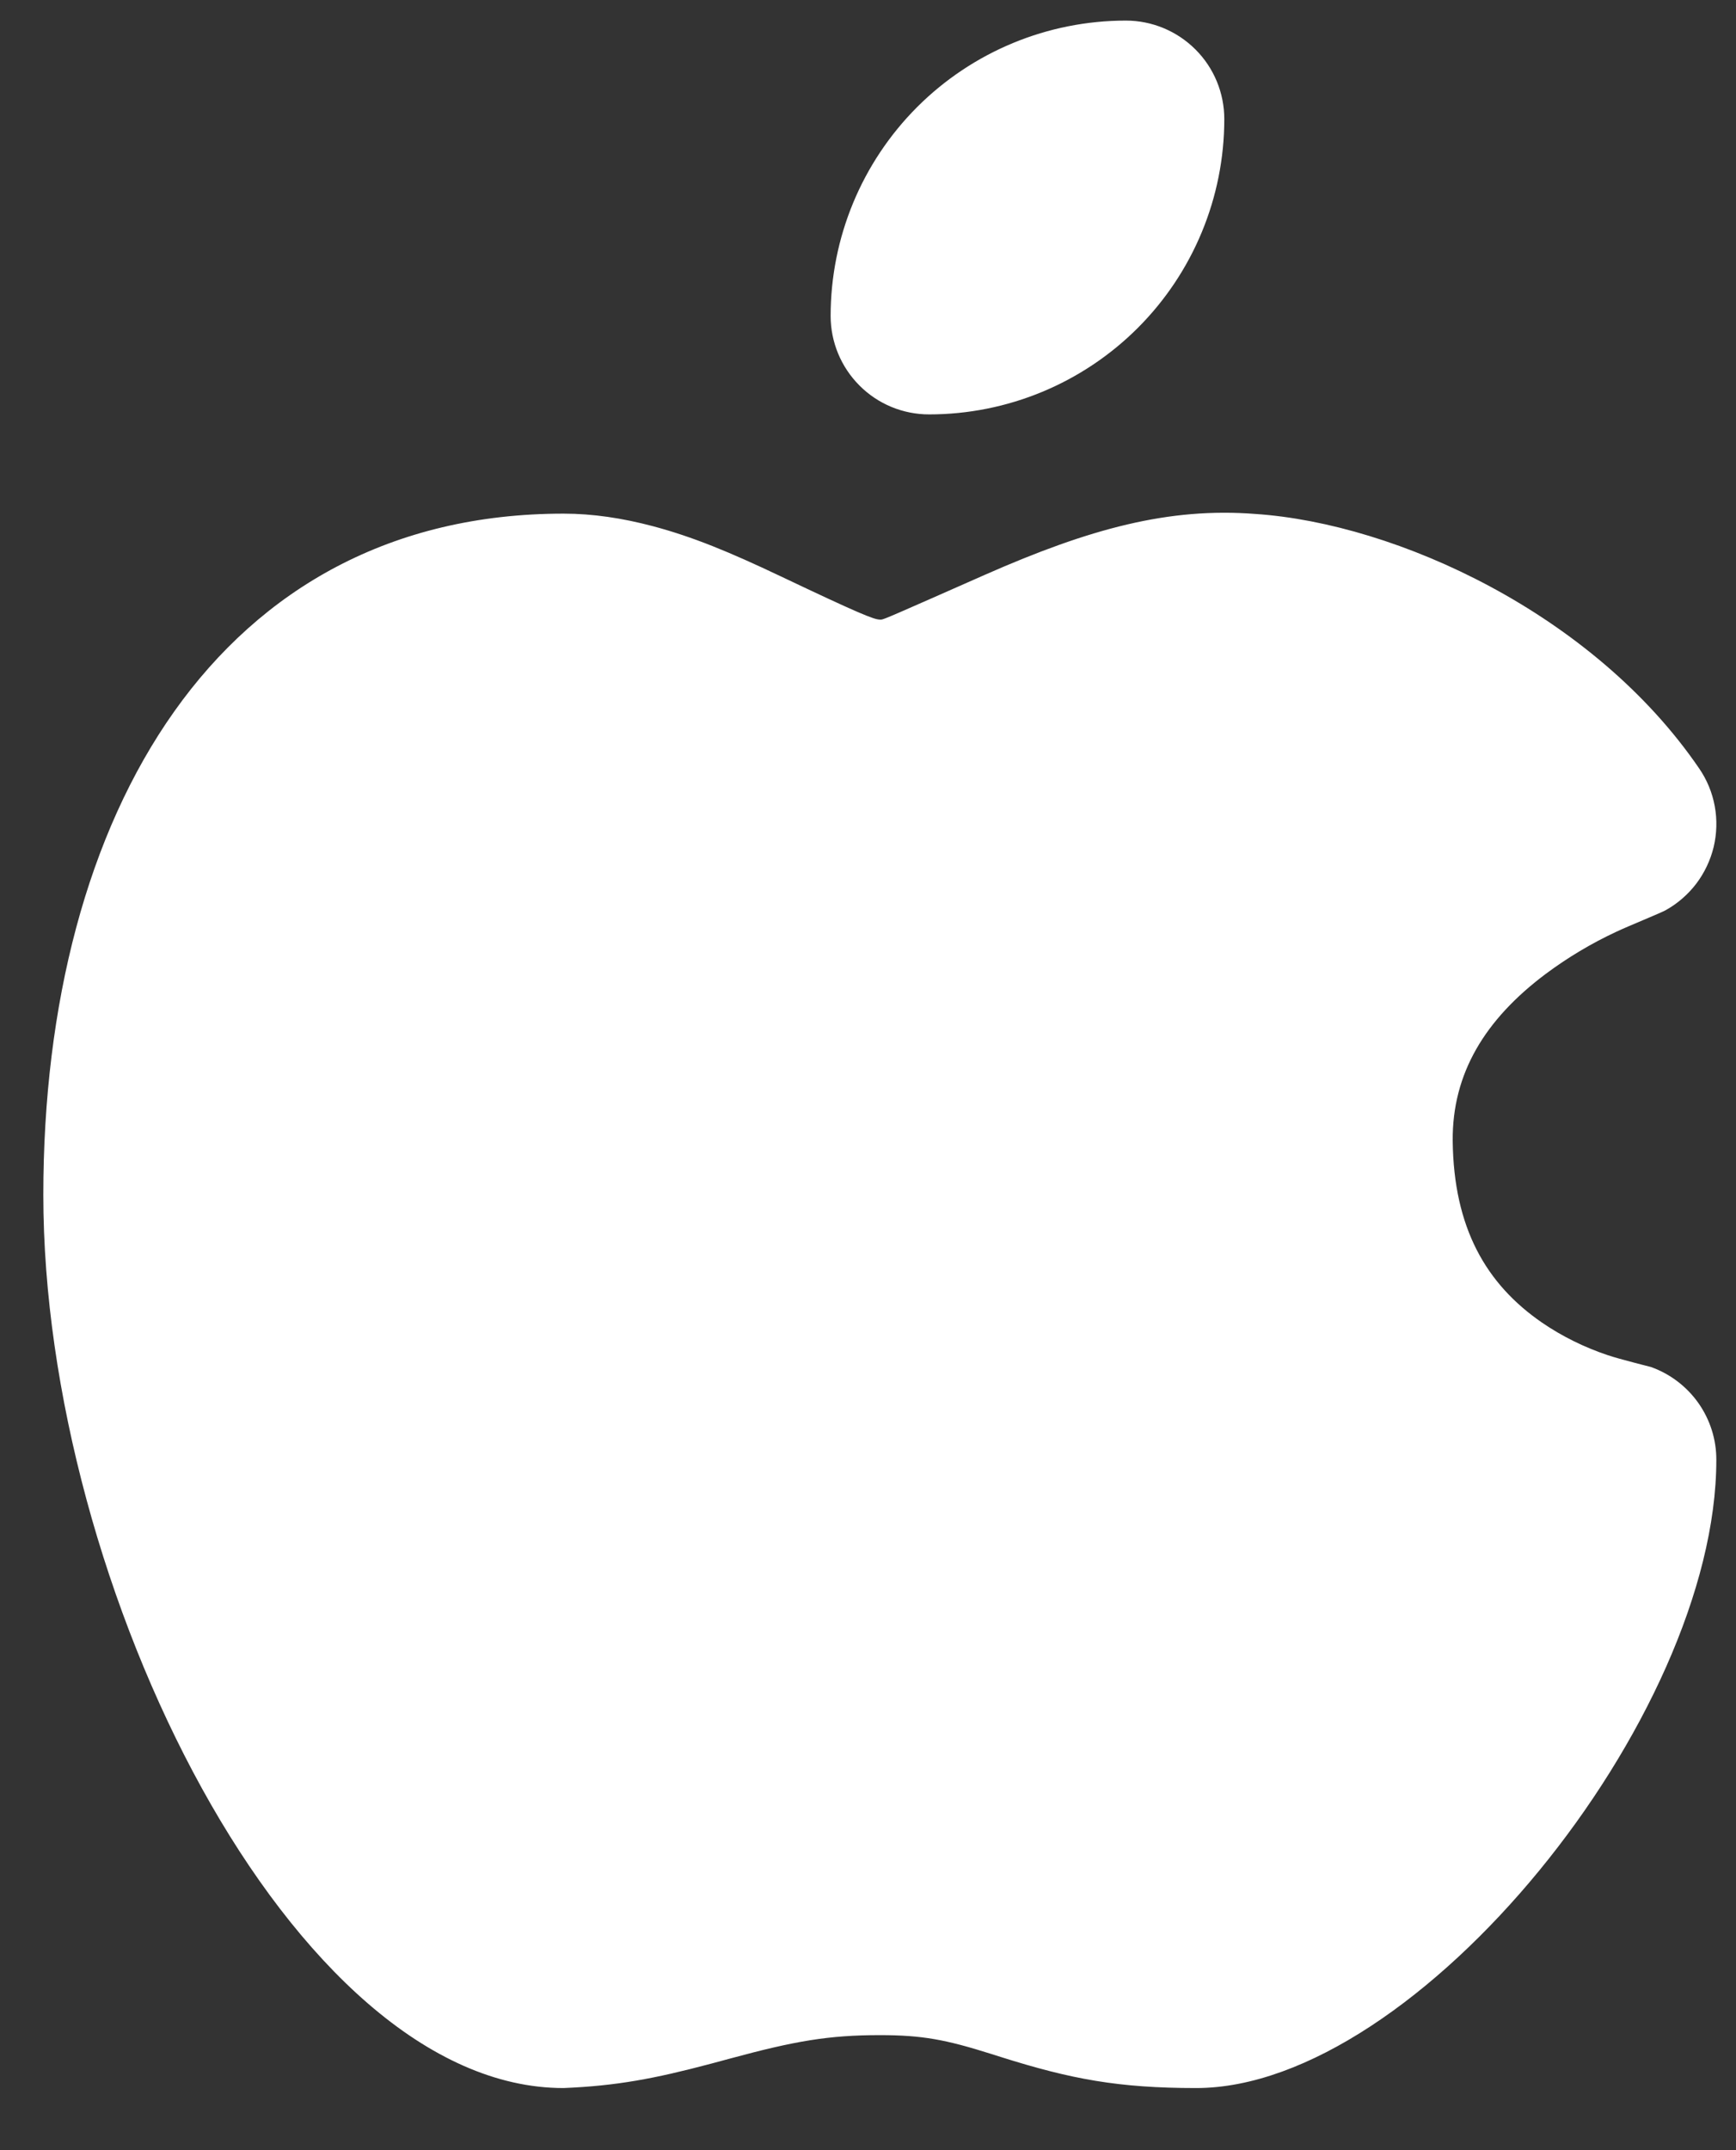 <svg width="21" height="26" viewBox="0 0 21 26" fill="none" xmlns="http://www.w3.org/2000/svg">
<rect x="0" y="0" width="21" height="26" fill="#333333" stroke="none"/>
<path d="M14.904 6.2L15.189 6.215C16.891 6.33 19.277 7.421 20.555 9.293C20.649 9.43 20.713 9.585 20.743 9.749C20.773 9.912 20.768 10.08 20.73 10.241C20.691 10.402 20.619 10.554 20.519 10.686C20.418 10.818 20.291 10.928 20.146 11.008C20.086 11.041 19.703 11.196 19.554 11.266C19.251 11.407 18.963 11.579 18.695 11.779C17.964 12.328 17.566 12.98 17.573 13.796C17.585 14.849 17.977 15.527 18.653 15.993C18.901 16.163 19.172 16.294 19.446 16.386C19.596 16.437 19.953 16.524 19.974 16.531C20.205 16.614 20.405 16.767 20.546 16.967C20.687 17.168 20.763 17.407 20.762 17.653C20.762 20.773 17.143 25.249 14.47 25.249C13.529 25.249 12.955 25.141 12.109 24.874L11.992 24.837C11.441 24.663 11.156 24.609 10.643 24.609C10.024 24.609 9.616 24.68 8.836 24.891L8.602 24.954C7.917 25.136 7.454 25.223 6.816 25.249C3.543 25.249 0.524 19.186 0.524 14.449C0.524 9.842 2.651 6.211 6.817 6.211C7.171 6.211 7.529 6.265 7.899 6.363C8.379 6.491 8.821 6.673 9.442 6.968C10.379 7.413 10.571 7.492 10.643 7.492H10.662C10.698 7.488 10.815 7.436 11.92 6.948C13.183 6.392 14.139 6.133 15.189 6.215L14.903 6.2H14.904Z" fill="white"/>
<path d="M13.62 0.249C13.935 0.249 14.238 0.375 14.461 0.598C14.685 0.821 14.81 1.124 14.81 1.44C14.81 2.387 14.434 3.295 13.764 3.965C13.094 4.635 12.186 5.011 11.239 5.011C10.923 5.011 10.62 4.886 10.397 4.662C10.174 4.439 10.048 4.136 10.048 3.821C10.048 2.873 10.425 1.965 11.094 1.295C11.764 0.625 12.672 0.249 13.62 0.249Z" fill="white"/>
</svg>
